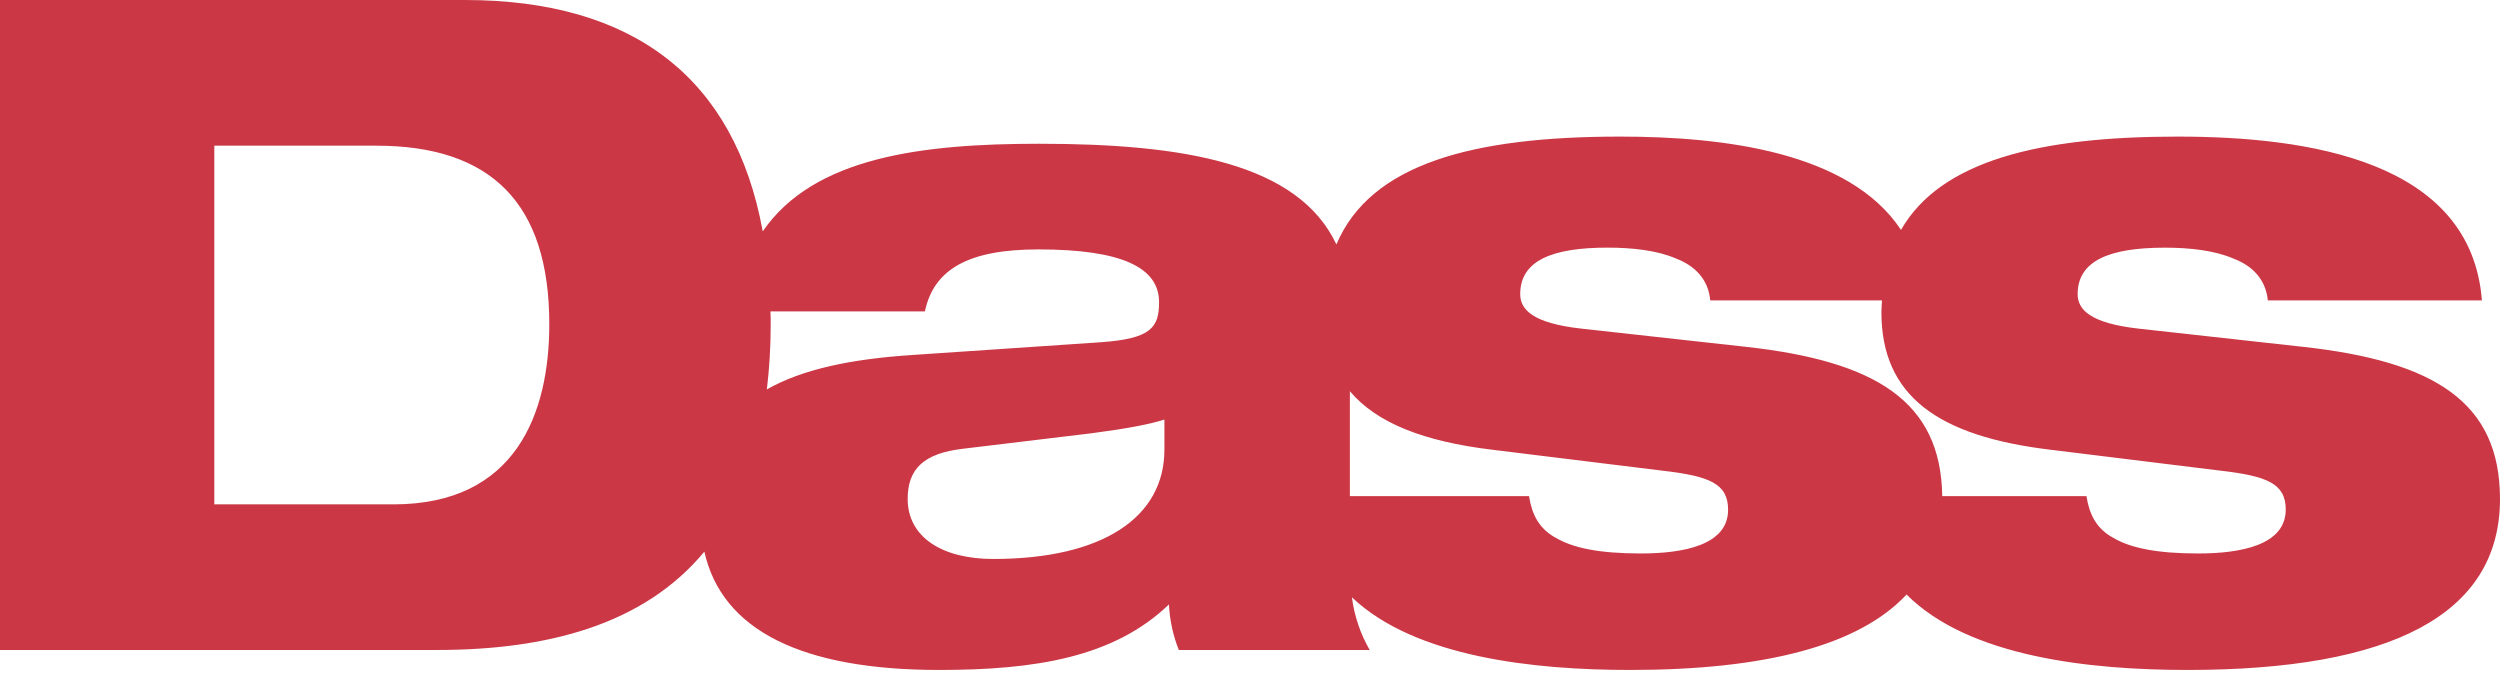 <svg width="177" height="48" viewBox="0 0 177 48" fill="none" xmlns="http://www.w3.org/2000/svg">
<path d="M163.093 24.56L151.422 23.268C147.987 22.884 147.097 21.919 147.097 20.825C147.097 18.437 149.387 17.535 153.279 17.535C155.001 17.535 156.793 17.724 158.128 18.308C159.479 18.818 160.42 19.786 160.561 21.27H175.719C174.951 11.346 163.347 9.671 154.165 9.671C144.389 9.671 137.407 11.371 134.591 16.276C130.939 10.759 122.049 9.671 114.7 9.671C104.269 9.671 97.036 11.59 94.617 17.307C91.914 11.549 83.783 10.178 73.574 10.178C65.344 10.178 57.627 11.097 54.002 16.381C52.016 5.476 44.78 0 32.898 0H0V46.019H30.922C38.693 46.019 45.558 44.258 49.869 39.057C51.121 44.656 56.824 47.433 66.498 47.433C73.326 47.433 78.864 46.534 82.762 42.794C82.815 43.901 83.05 44.991 83.459 46.019H96.974C96.313 44.873 95.885 43.605 95.714 42.289C100.193 46.545 108.637 47.433 115.405 47.433C124.987 47.433 131.623 45.698 134.985 42.092C139.405 46.526 147.997 47.433 154.879 47.433C169.221 47.433 177 43.565 177 35.319C176.992 28.489 172.394 25.591 163.093 24.56ZM27.862 35.709H15.174V10.315H26.648C34.757 10.315 38.89 14.379 38.89 22.948C38.89 29.251 36.536 35.709 27.862 35.709ZM54.548 22.046H65.482C66.114 19.079 68.536 17.658 73.512 17.658C79.44 17.658 82.062 18.947 82.062 21.393C82.062 23.197 81.483 23.973 77.975 24.228L64.522 25.138C60.197 25.426 56.776 26.156 54.294 27.571C54.474 26.058 54.565 24.535 54.565 23.011C54.578 22.671 54.556 22.369 54.548 22.046ZM82.44 31.84C82.44 36.608 78.102 39.575 70.32 39.575C66.693 39.575 64.263 38.026 64.263 35.319C64.263 33.194 65.411 32.098 68.155 31.774L77.269 30.677C79.756 30.351 81.418 30.036 82.44 29.704V31.84ZM116.167 39.186C113.232 39.186 111.38 38.796 110.17 38.089C108.961 37.442 108.453 36.411 108.256 35.127H95.571V27.697C97.463 29.953 100.825 31.261 105.645 31.84L117.7 33.323C121.011 33.707 122.349 34.225 122.349 36.093C122.349 38.604 119.168 39.186 116.17 39.186H116.167ZM155.63 39.186C152.695 39.186 150.846 38.796 149.638 38.089C148.427 37.442 147.919 36.411 147.722 35.127H137.51C137.418 28.442 132.839 25.577 123.628 24.557L111.956 23.266C108.513 22.882 107.631 21.917 107.631 20.823C107.631 18.434 109.921 17.532 113.816 17.532C115.538 17.532 117.33 17.721 118.665 18.305C120.003 18.815 120.954 19.783 121.084 21.267H133.247C133.231 21.541 133.204 21.815 133.204 22.106C133.204 28.031 137.215 30.88 145.119 31.834L157.174 33.318C160.493 33.702 161.831 34.22 161.831 36.087C161.82 38.604 158.631 39.186 155.633 39.186H155.63Z" fill="#CB3745"/>
</svg>
